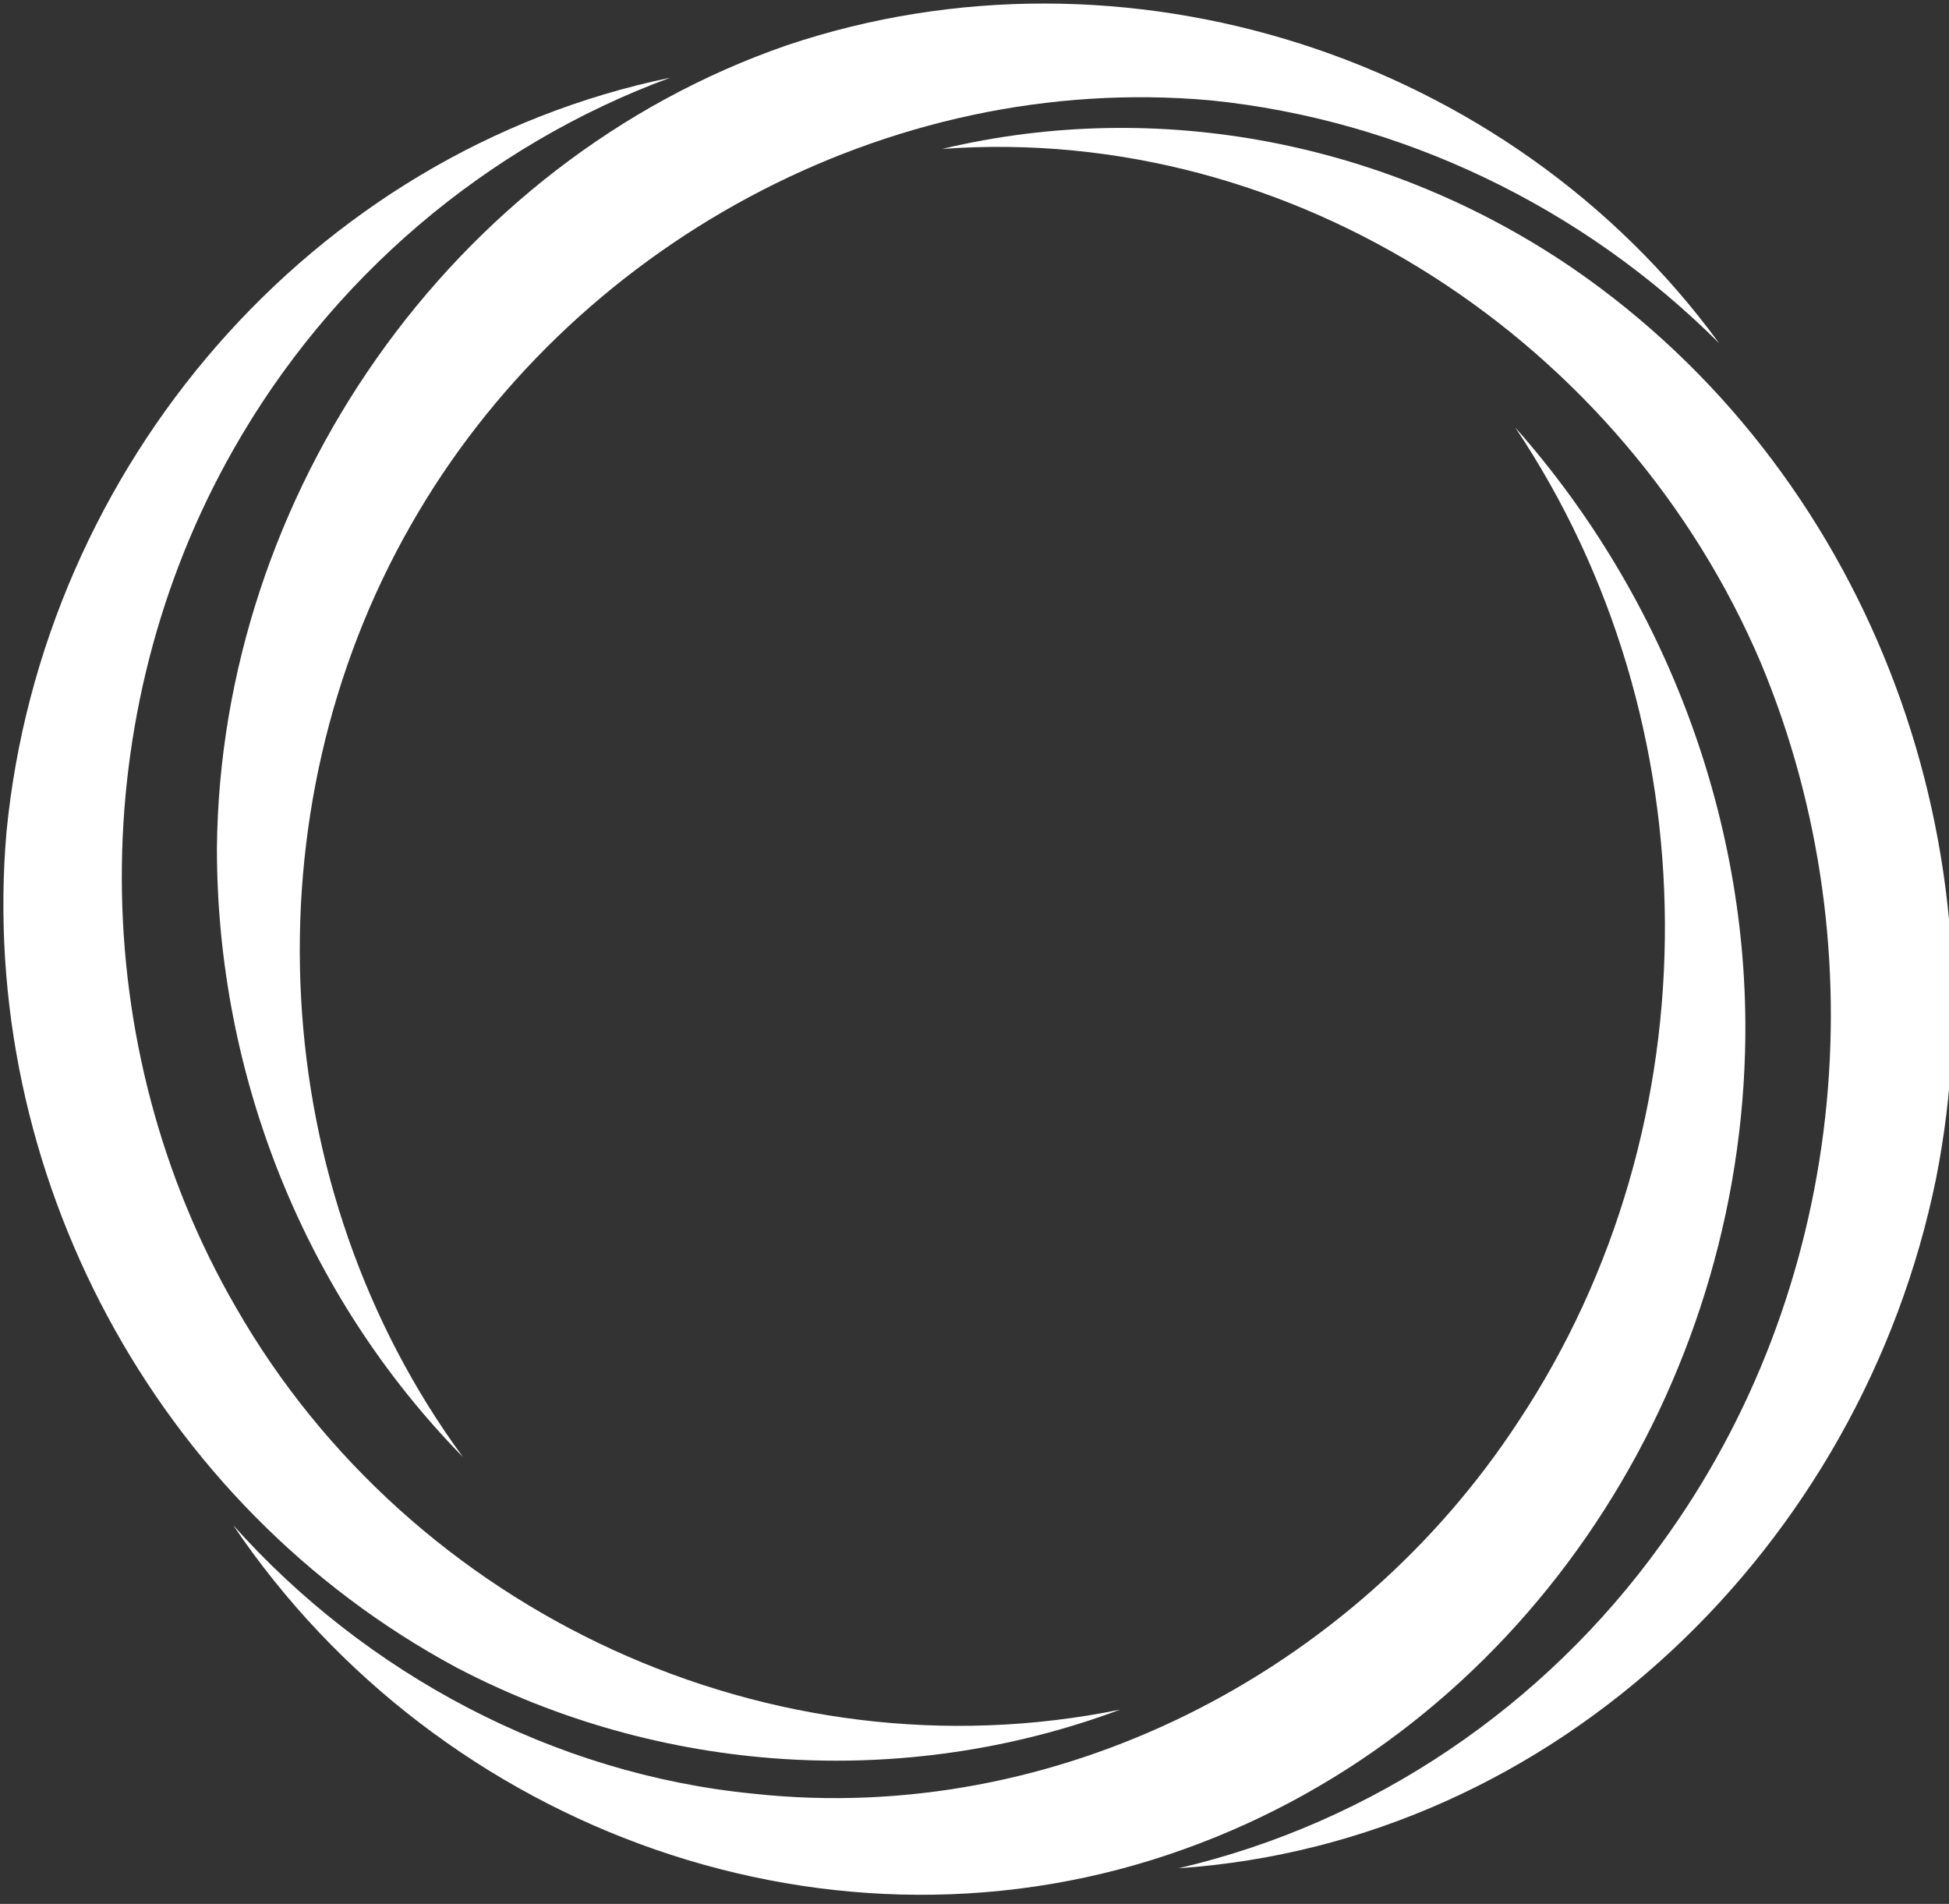 <?xml version="1.0" encoding="utf-8"?>
<!-- Generator: Adobe Illustrator 19.2.1, SVG Export Plug-In . SVG Version: 6.00 Build 0)  -->
<svg version="1.1" id="Layer_1" xmlns="http://www.w3.org/2000/svg" xmlns:xlink="http://www.w3.org/1999/xlink" x="0px" y="0px"
	 viewBox="0 0 60.2 58.8" style="enable-background:new 0 0 60.2 58.8;" xml:space="preserve">
<rect x="0" y="0" width="60.2" height="58.8" fill="#333333" stroke="none"/>
<style type="text/css">
	.st0{fill:#FFFFFF;}
</style>
<g>
	<path id="XMLID_18_" class="st0" d="M29.1,4.6c10.9-0.8,21.1,6,25.3,15.9c3.7,8.9,2.6,19.4-3.1,27.2c-3.6,5-8.9,8.6-14.9,10
		c11.7-0.8,21.1-10,23.4-21.3c2.1-10.6-2.2-21.9-11.2-28.1C42.9,4.4,35.8,3,29.1,4.6"/>
	<path id="XMLID_17_" class="st0" d="M46.8,13.2c6.1,9.1,6.2,21.5,0.1,30.7c-5.1,7.8-14.3,12.5-23.6,11.5c-6.2-0.6-12-3.7-16.1-8.3
		c6.4,9.5,18.6,13.9,29.4,10c10.3-3.7,17-13.8,17.3-24.6C54.1,25.5,51.5,18.5,46.8,13.2"/>
	<path id="XMLID_16_" class="st0" d="M34.6,52.8c-10.8,2.2-21.9-3-27.3-12.4C2.6,32.3,2.6,22,7.2,13.9c3-5.3,7.8-9.4,13.5-11.5
		C9.6,4.7,1.3,14.4,0.2,25.7c-0.9,10.5,4.6,20.8,13.9,25.8C20.4,54.8,27.9,55.3,34.6,52.8"/>
	<path id="XMLID_15_" class="st0" d="M14.3,45c-6.1-8.3-6.7-19.9-1.6-28.8c4.9-8.6,14.7-14,24.7-13.1c5.9,0.6,11.5,3.3,15.7,7.5
		C46.6,1.7,34.7-2.1,24.3,1.4C13.9,5,6.8,15.3,6.7,26.2C6.7,33.2,9.4,40,14.3,45"/>
</g>
</svg>
